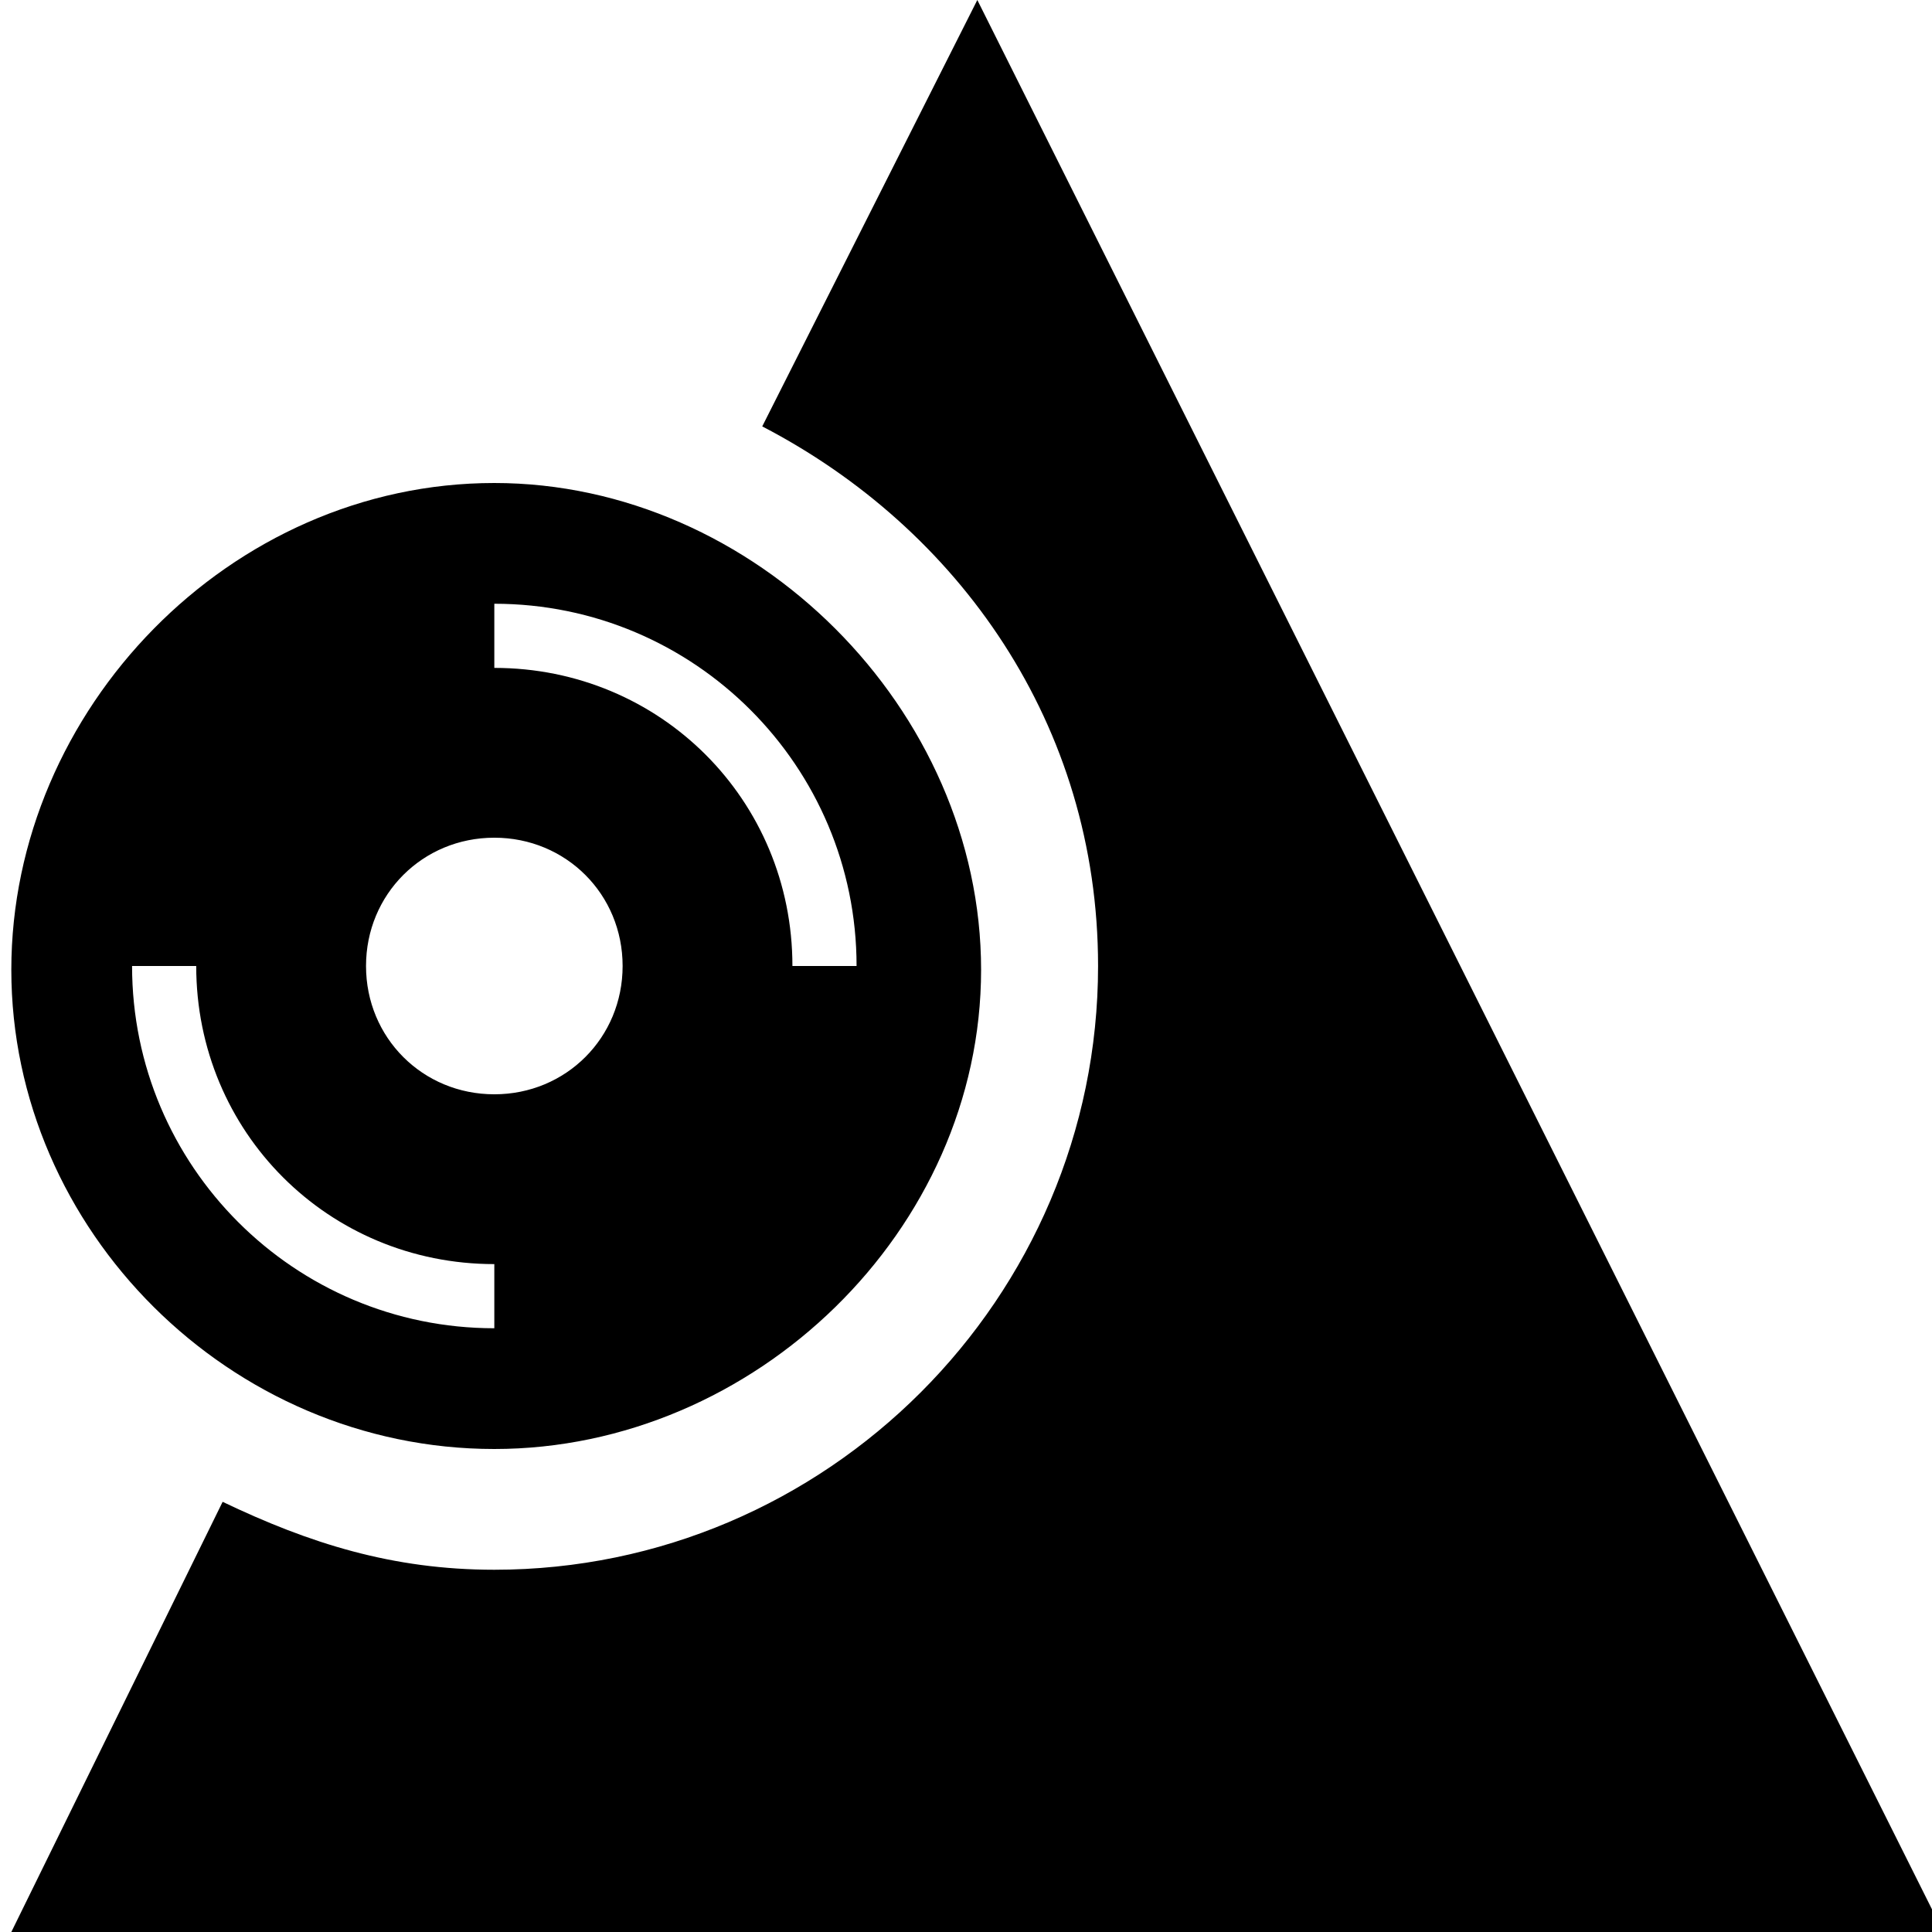<svg xmlns="http://www.w3.org/2000/svg" viewBox="0 0 512 512">
	<path d="M3 512l56-114c23 11 45 18 72 18 88 0 160-72 160-160 0-64-37-116-89-143L259 0l256 512H3zm0-255c0-69 58-129 128-129 69 0 129 60 129 129s-60 127-129 127C61 384 3 326 3 257zm128-97v17c44 0 79 35 79 79h17c0-53-43-96-96-96zm-34 96c0 19 15 34 34 34s34-15 34-34-15-34-34-34-34 15-34 34zm-45 0H35c0 53 43 96 96 96v-17c-44 0-79-35-79-79z"/>
</svg>